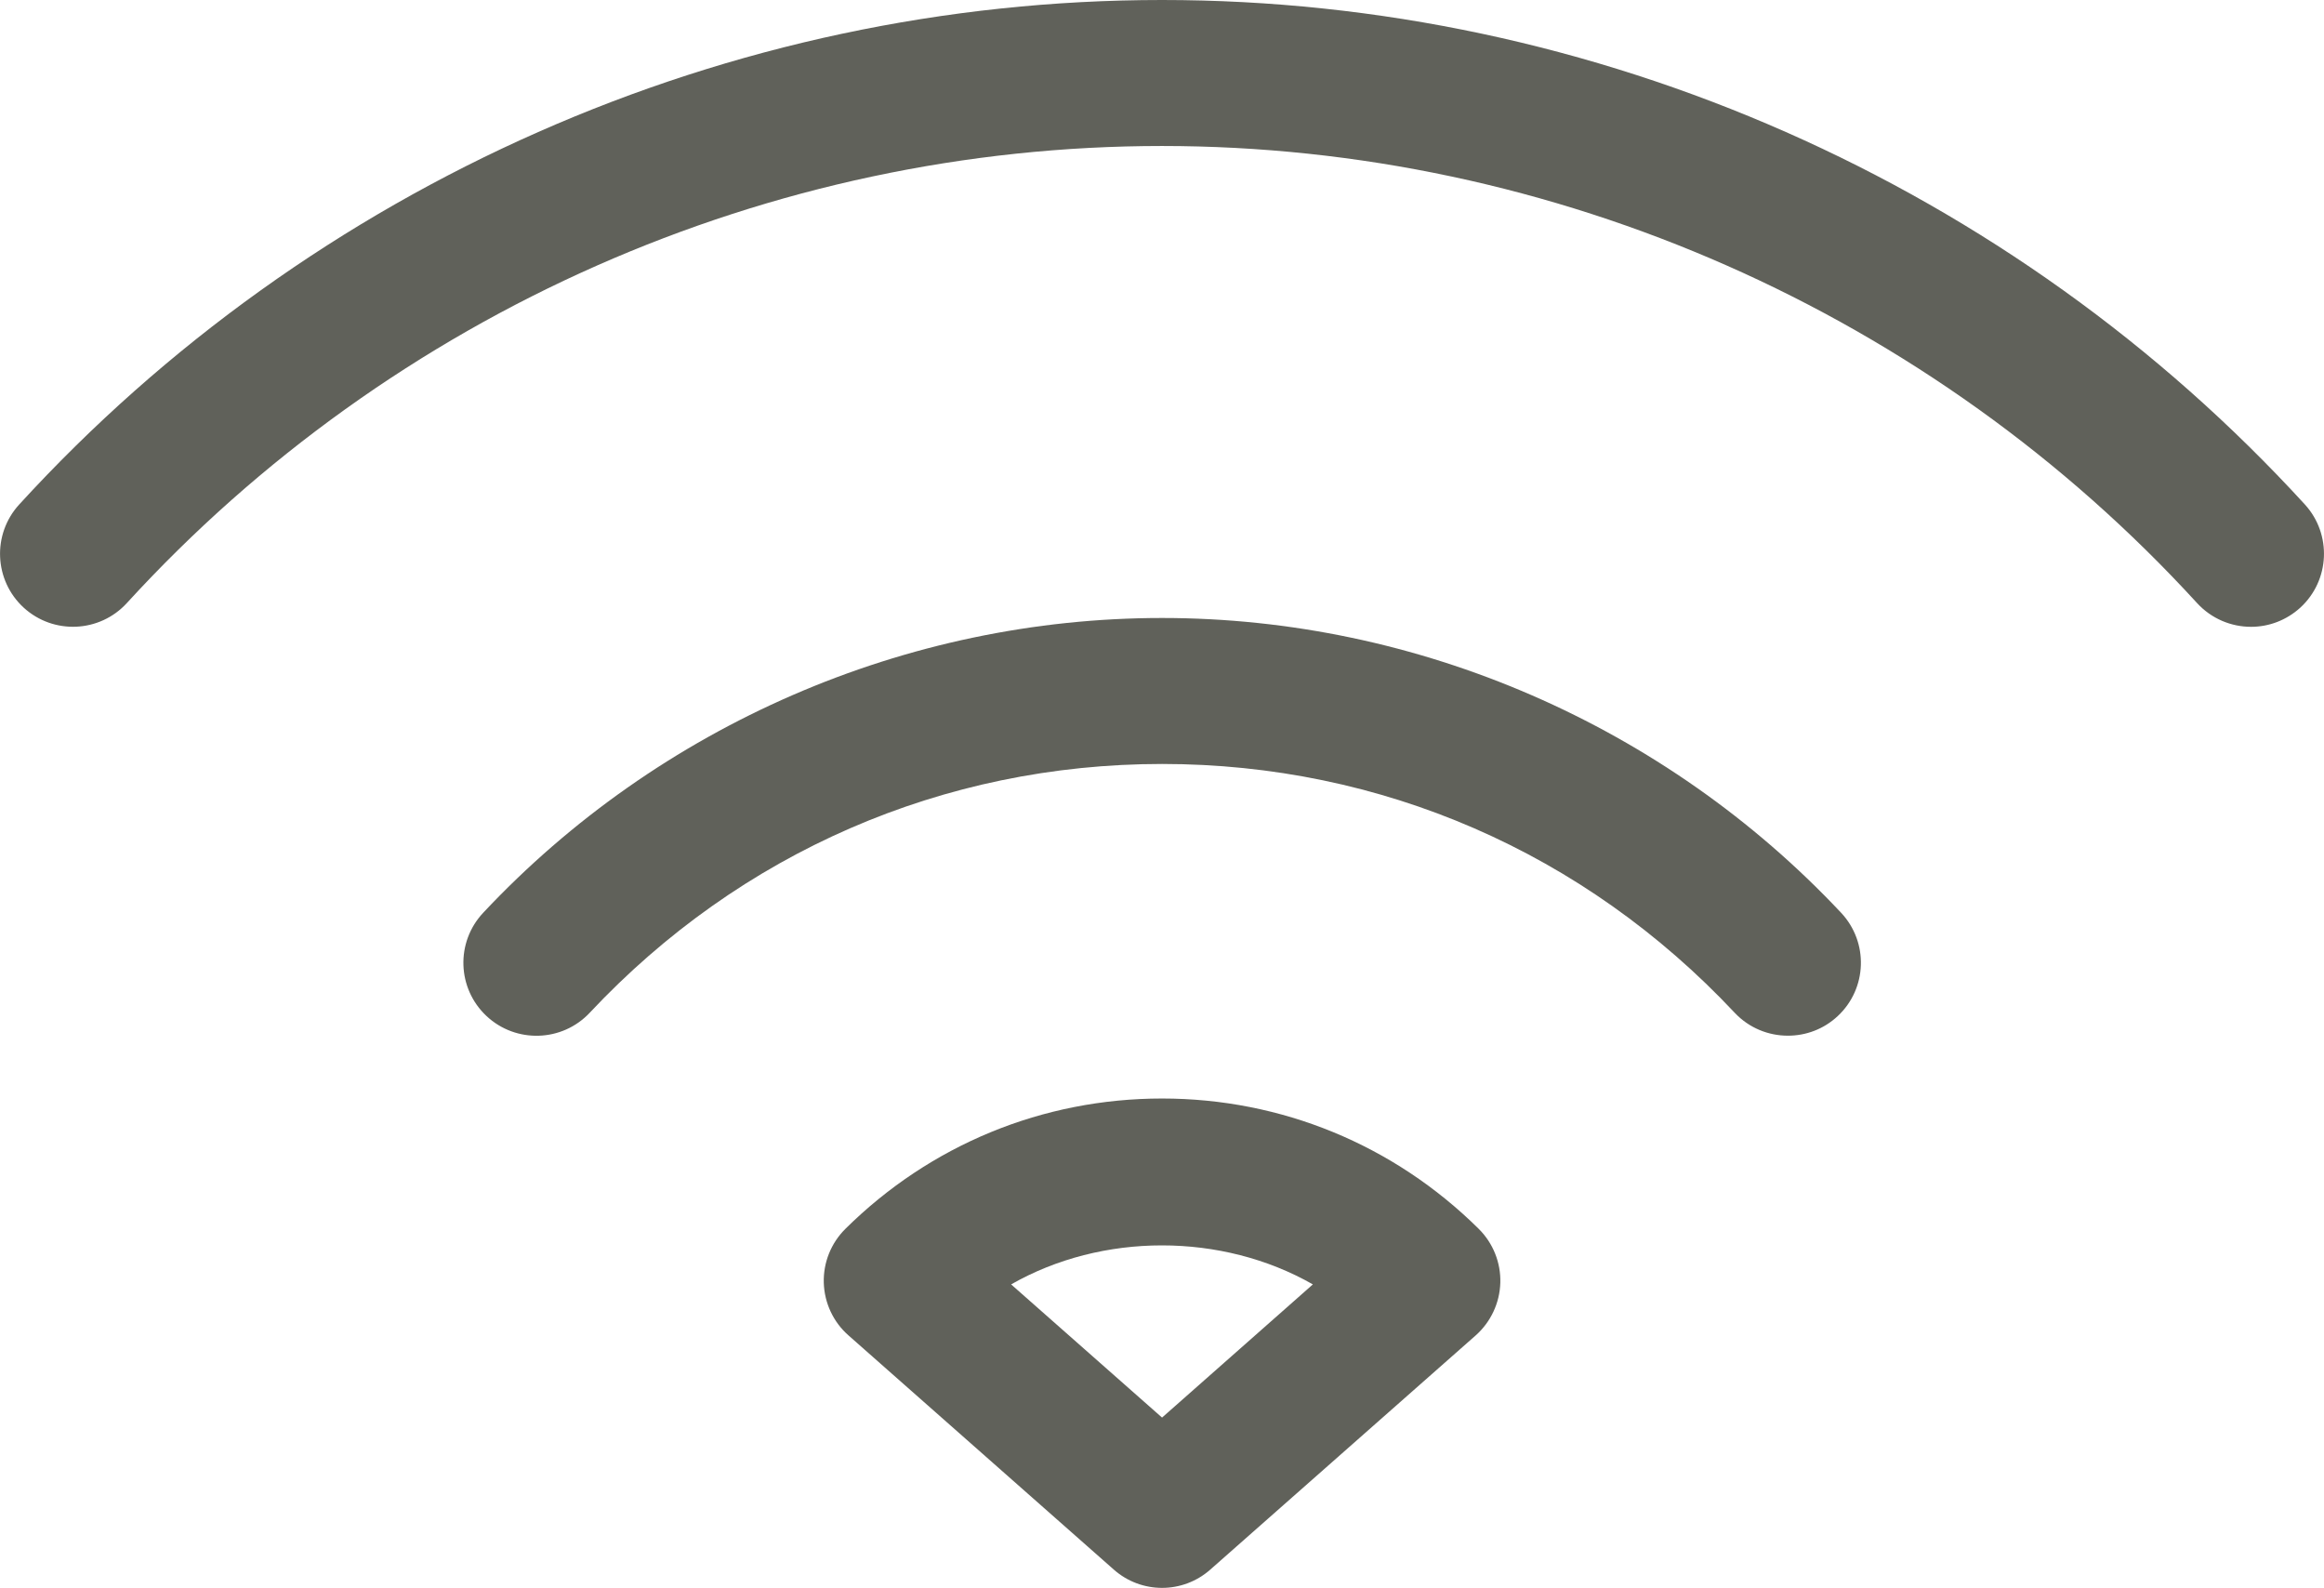 <?xml version="1.0" encoding="utf-8"?>
<!-- Generator: Adobe Illustrator 16.0.0, SVG Export Plug-In . SVG Version: 6.00 Build 0)  -->
<!DOCTYPE svg PUBLIC "-//W3C//DTD SVG 1.1//EN" "http://www.w3.org/Graphics/SVG/1.1/DTD/svg11.dtd">
<svg version="1.1" id="Layer_1" xmlns="http://www.w3.org/2000/svg" xmlns:xlink="http://www.w3.org/1999/xlink" x="0px" y="0px"
	 width="23.421px" height="16px" viewBox="0 0 23.421 16" enable-background="new 0 0 23.421 16" xml:space="preserve">
<g>
	<path fill="#60615A" d="M11.711,11.069c-1.202,0-2.335,0.466-3.191,1.313c-0.145,0.144-0.224,0.34-0.218,0.544
		c0.006,0.203,0.096,0.396,0.249,0.53l2.674,2.36C11.363,15.938,11.537,16,11.711,16s0.348-0.062,0.486-0.184l2.675-2.36
		c0.152-0.135,0.242-0.327,0.248-0.53c0.006-0.204-0.073-0.4-0.218-0.544C14.046,11.535,12.913,11.069,11.711,11.069 M11.711,14.284
		l-1.521-1.342c0.917-0.524,2.123-0.524,3.041,0L11.711,14.284z"/>
	<path fill="#60615A" d="M23.229,5.084C20.273,1.853,16.075,0,11.711,0S3.149,1.853,0.193,5.084c-0.274,0.3-0.253,0.765,0.046,1.039
		c0.3,0.274,0.765,0.253,1.039-0.046c2.678-2.928,6.479-4.606,10.432-4.606c3.952,0,7.755,1.679,10.432,4.606
		c0.146,0.159,0.345,0.239,0.544,0.239c0.177,0,0.354-0.064,0.496-0.193C23.481,5.849,23.502,5.384,23.229,5.084"/>
	<path fill="#60615A" d="M11.711,6.227c-2.578,0-5.071,1.083-6.842,2.971c-0.278,0.297-0.263,0.762,0.034,1.04
		c0.296,0.277,0.762,0.263,1.04-0.033c1.516-1.616,3.564-2.507,5.769-2.507s4.254,0.891,5.77,2.507
		c0.145,0.154,0.341,0.231,0.536,0.231c0.181,0,0.361-0.065,0.503-0.198c0.297-0.278,0.312-0.743,0.034-1.04
		C16.782,7.31,14.288,6.227,11.711,6.227"/>
</g>
</svg>
